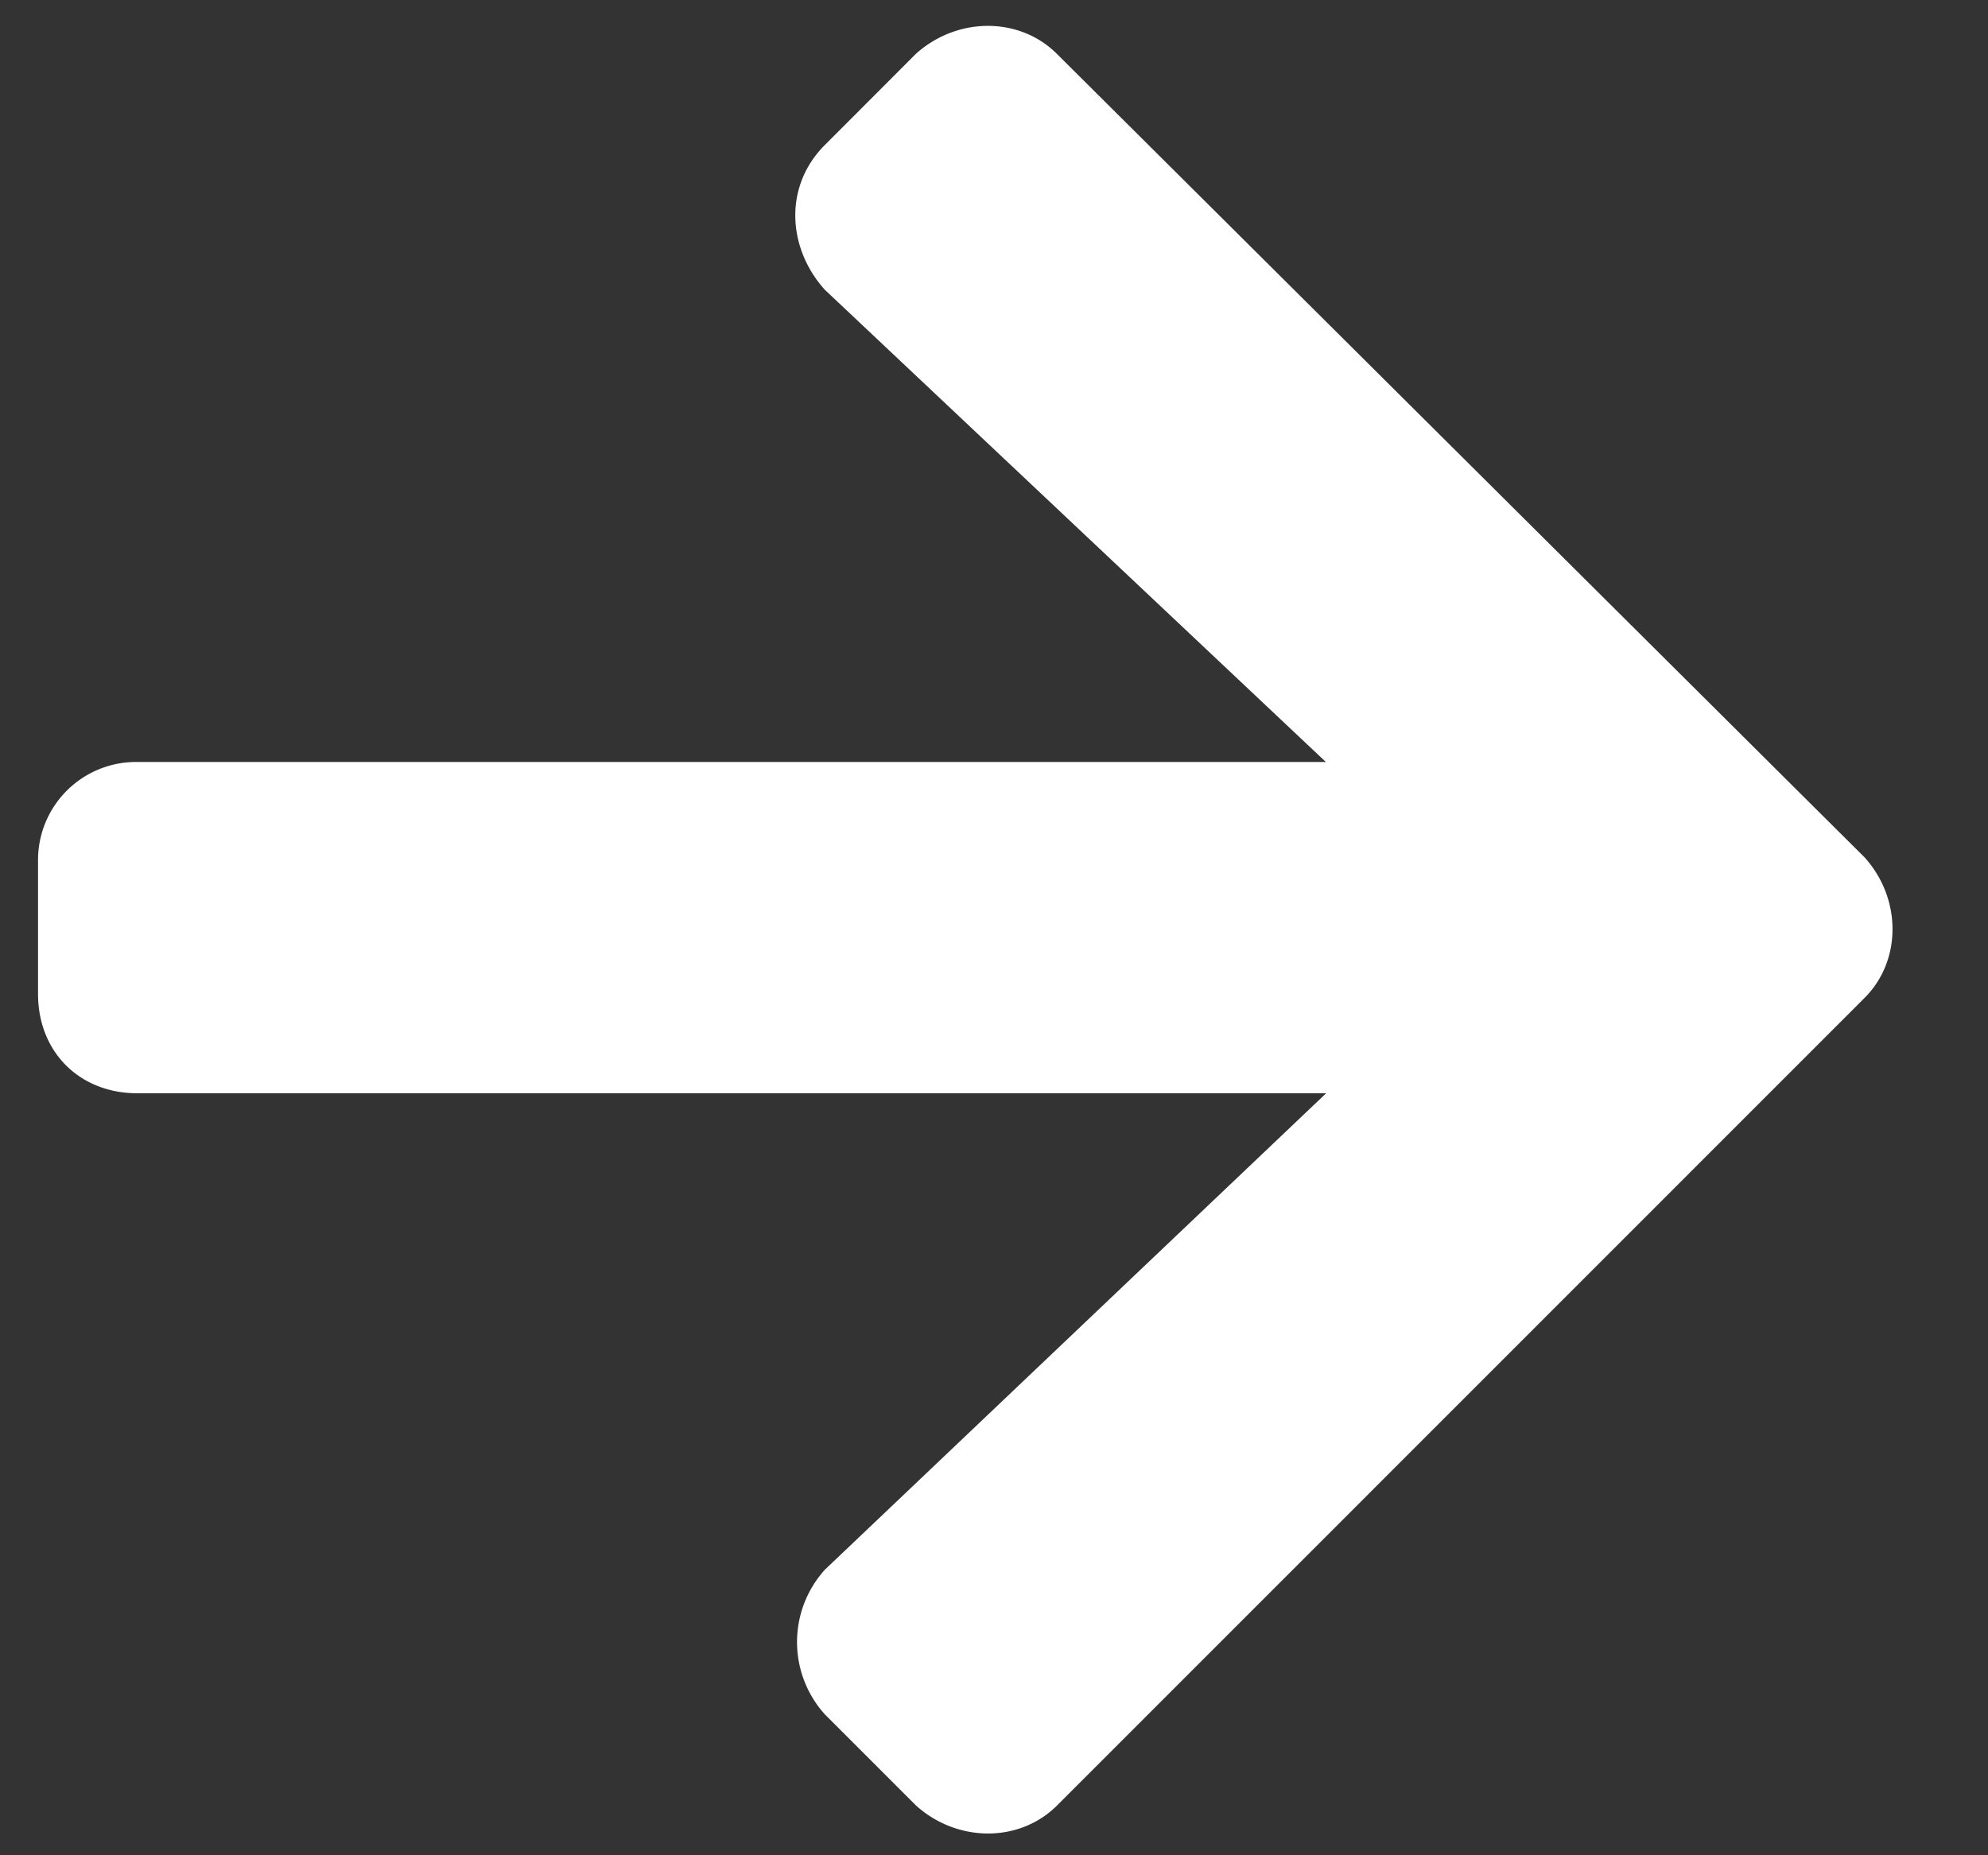 <svg width="15" height="14" fill="none" xmlns="http://www.w3.org/2000/svg"><rect width="100%" height="100%" fill="#333333" stroke="none"/><path d="M6.224 1.094c-.313.312-.282.781 0 1.093l3.78 3.563H1.037a.74.74 0 00-.75.75v1c0 .438.313.75.75.75h8.969l-3.781 3.594a.814.814 0 000 1.094l.687.687c.313.281.781.281 1.063 0l6.093-6.094c.282-.281.282-.75 0-1.062L7.974.406c-.282-.281-.75-.281-1.063 0l-.687.688z" fill="#fff"/></svg>